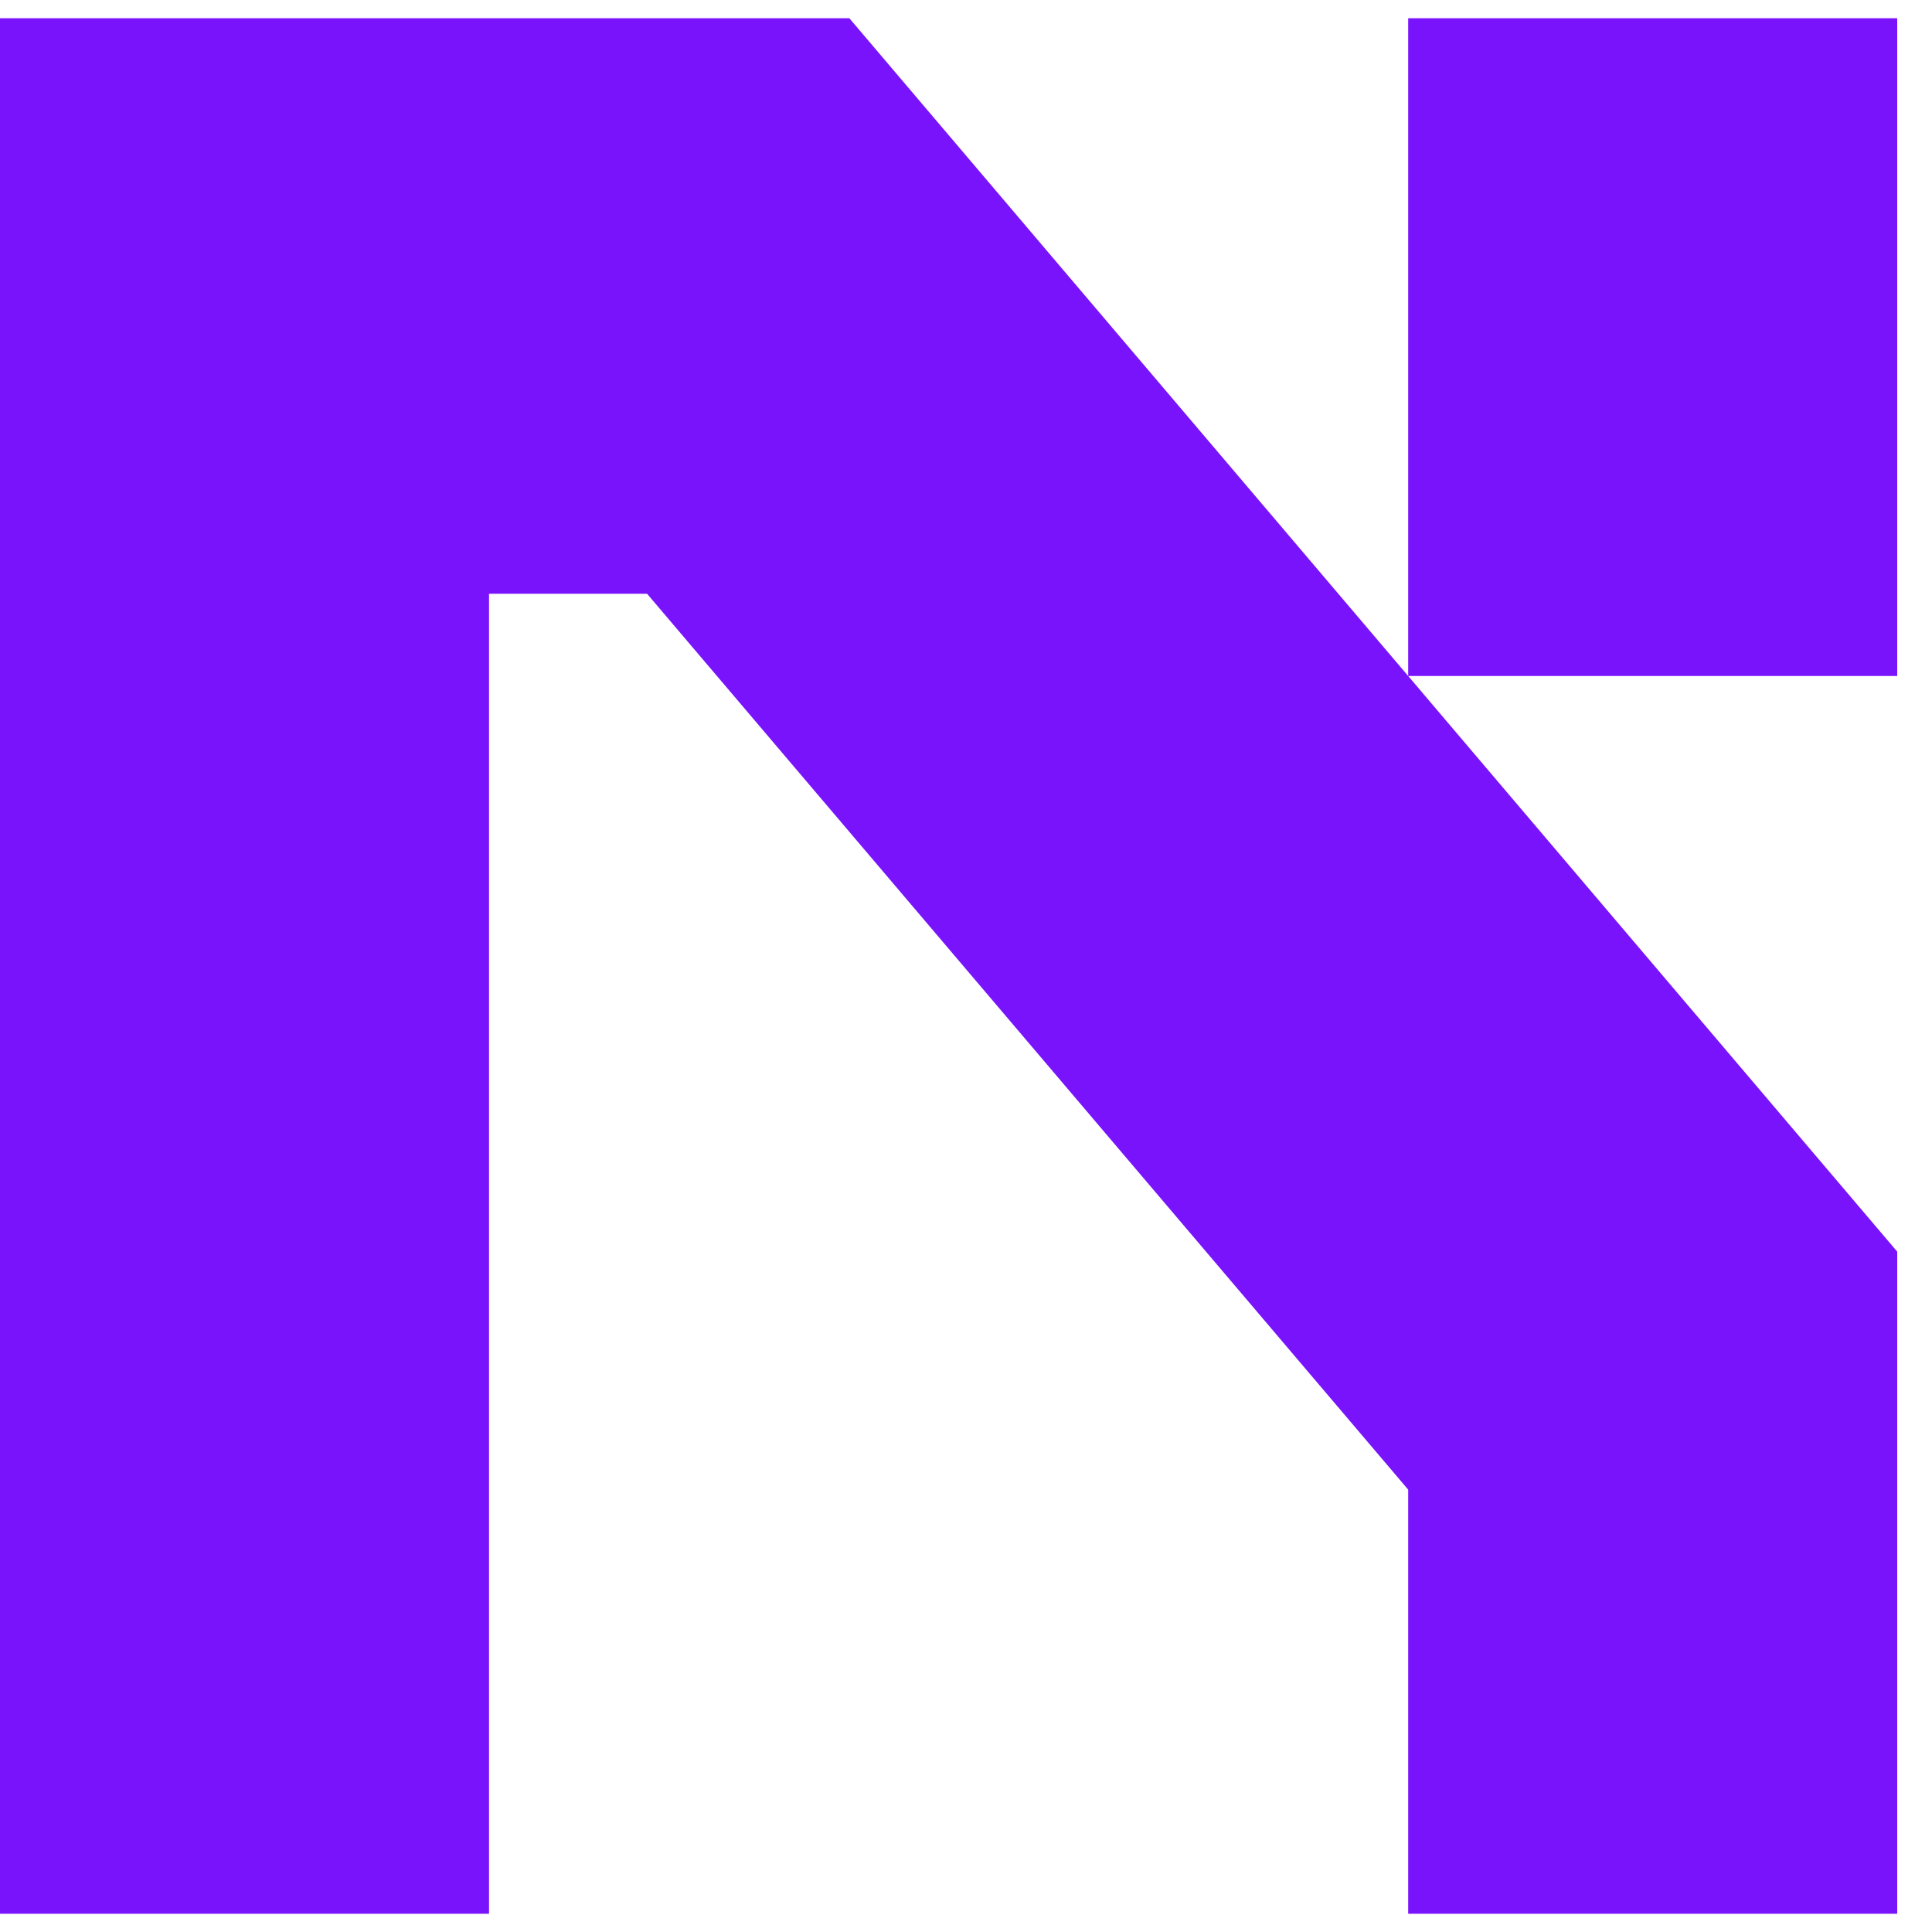 <svg width="32" height="32" viewBox="0 0 32 32" fill="none" xmlns="http://www.w3.org/2000/svg">
<g clip-path="url(#clip0_5_2)">
<path d="M14.068 0.302L31.424 20.731V31.698H23.324V24.673L10.718 9.835H8.1V31.698H0V0.302H14.068ZM23.324 11.197V0.302H31.424V11.197H23.324Z" fill="#7913FC"/>
</g>
<defs>
<clipPath id="clip0_5_2">
<rect width="32" height="32" fill="white"/>
</clipPath>
</defs>
</svg>
